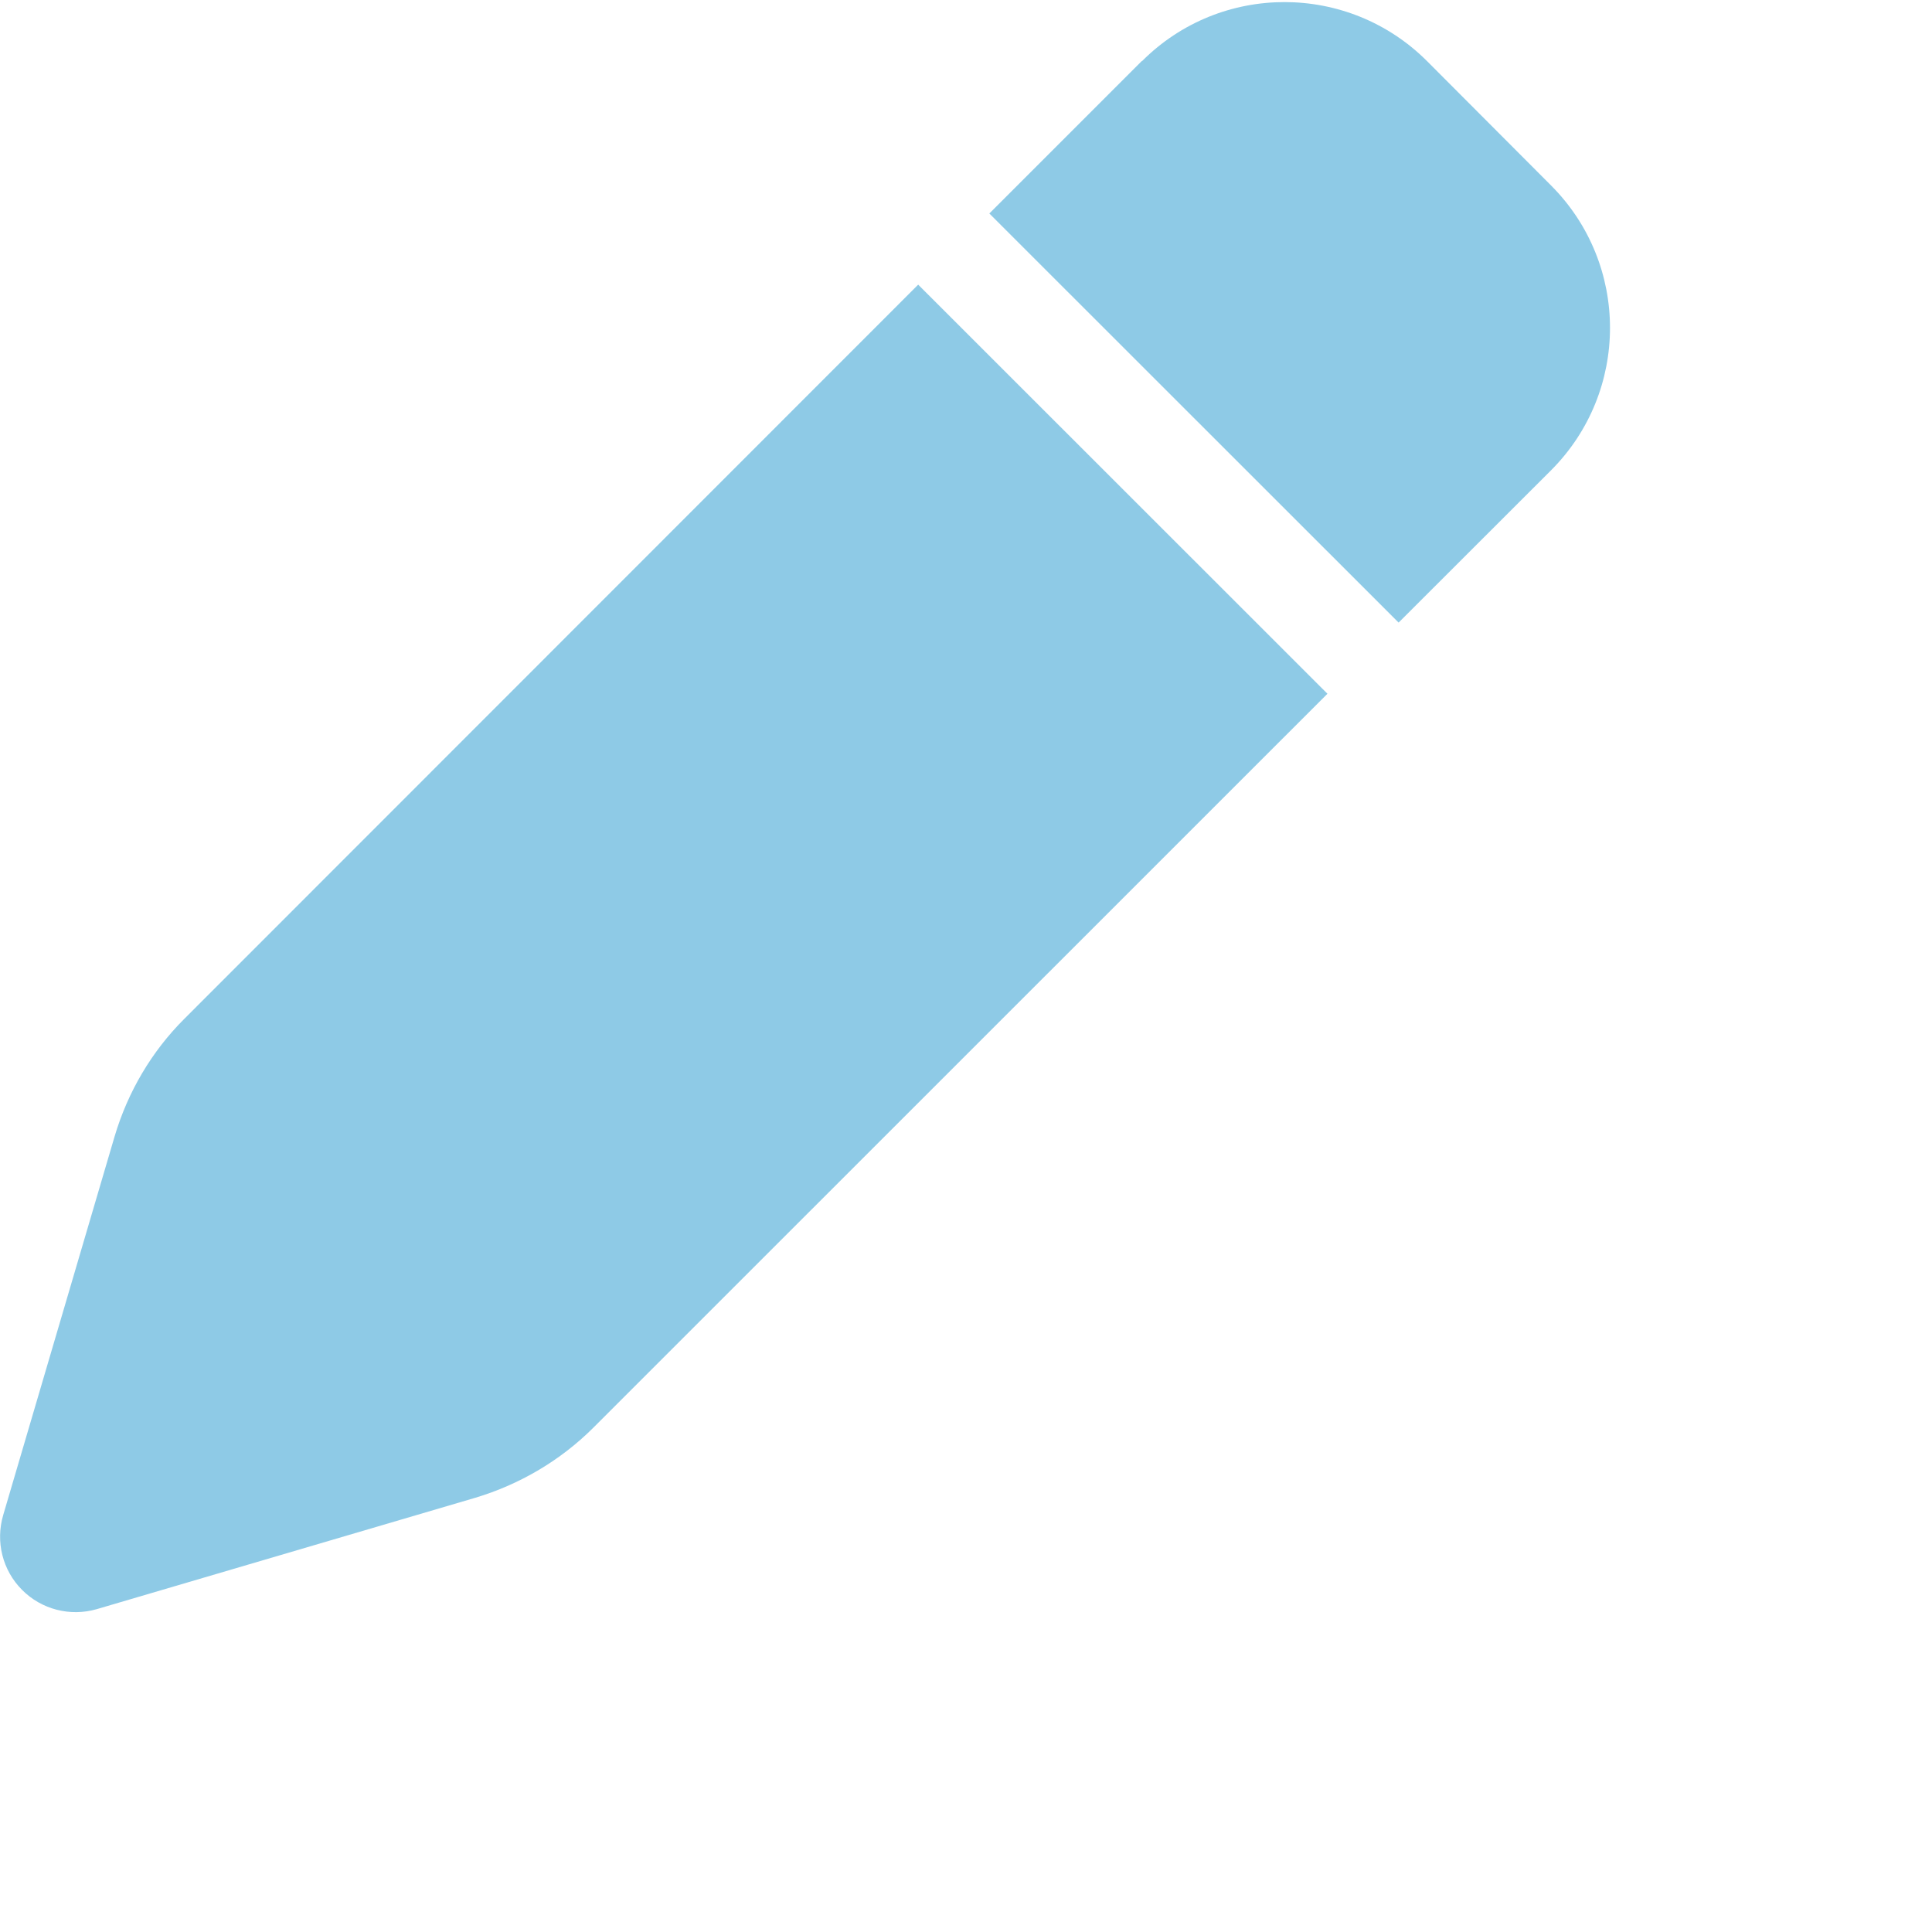 <svg width="12" height="12" viewBox="0 0 12 12" fill="none" xmlns="http://www.w3.org/2000/svg">
<path d="M7.092 0.379L6.145 1.326L8.687 3.867L9.634 2.921C10.122 2.432 10.122 1.641 9.634 1.152L8.863 0.379C8.374 -0.109 7.582 -0.109 7.094 0.379H7.092ZM5.703 1.768L1.146 6.327C0.942 6.53 0.794 6.782 0.712 7.058L0.02 9.41C-0.029 9.576 0.016 9.754 0.137 9.875C0.258 9.997 0.436 10.042 0.6 9.995L2.952 9.303C3.228 9.22 3.48 9.072 3.684 8.869L8.245 4.309L5.703 1.768Z" fill="#8ECAE6"/>
</svg>
